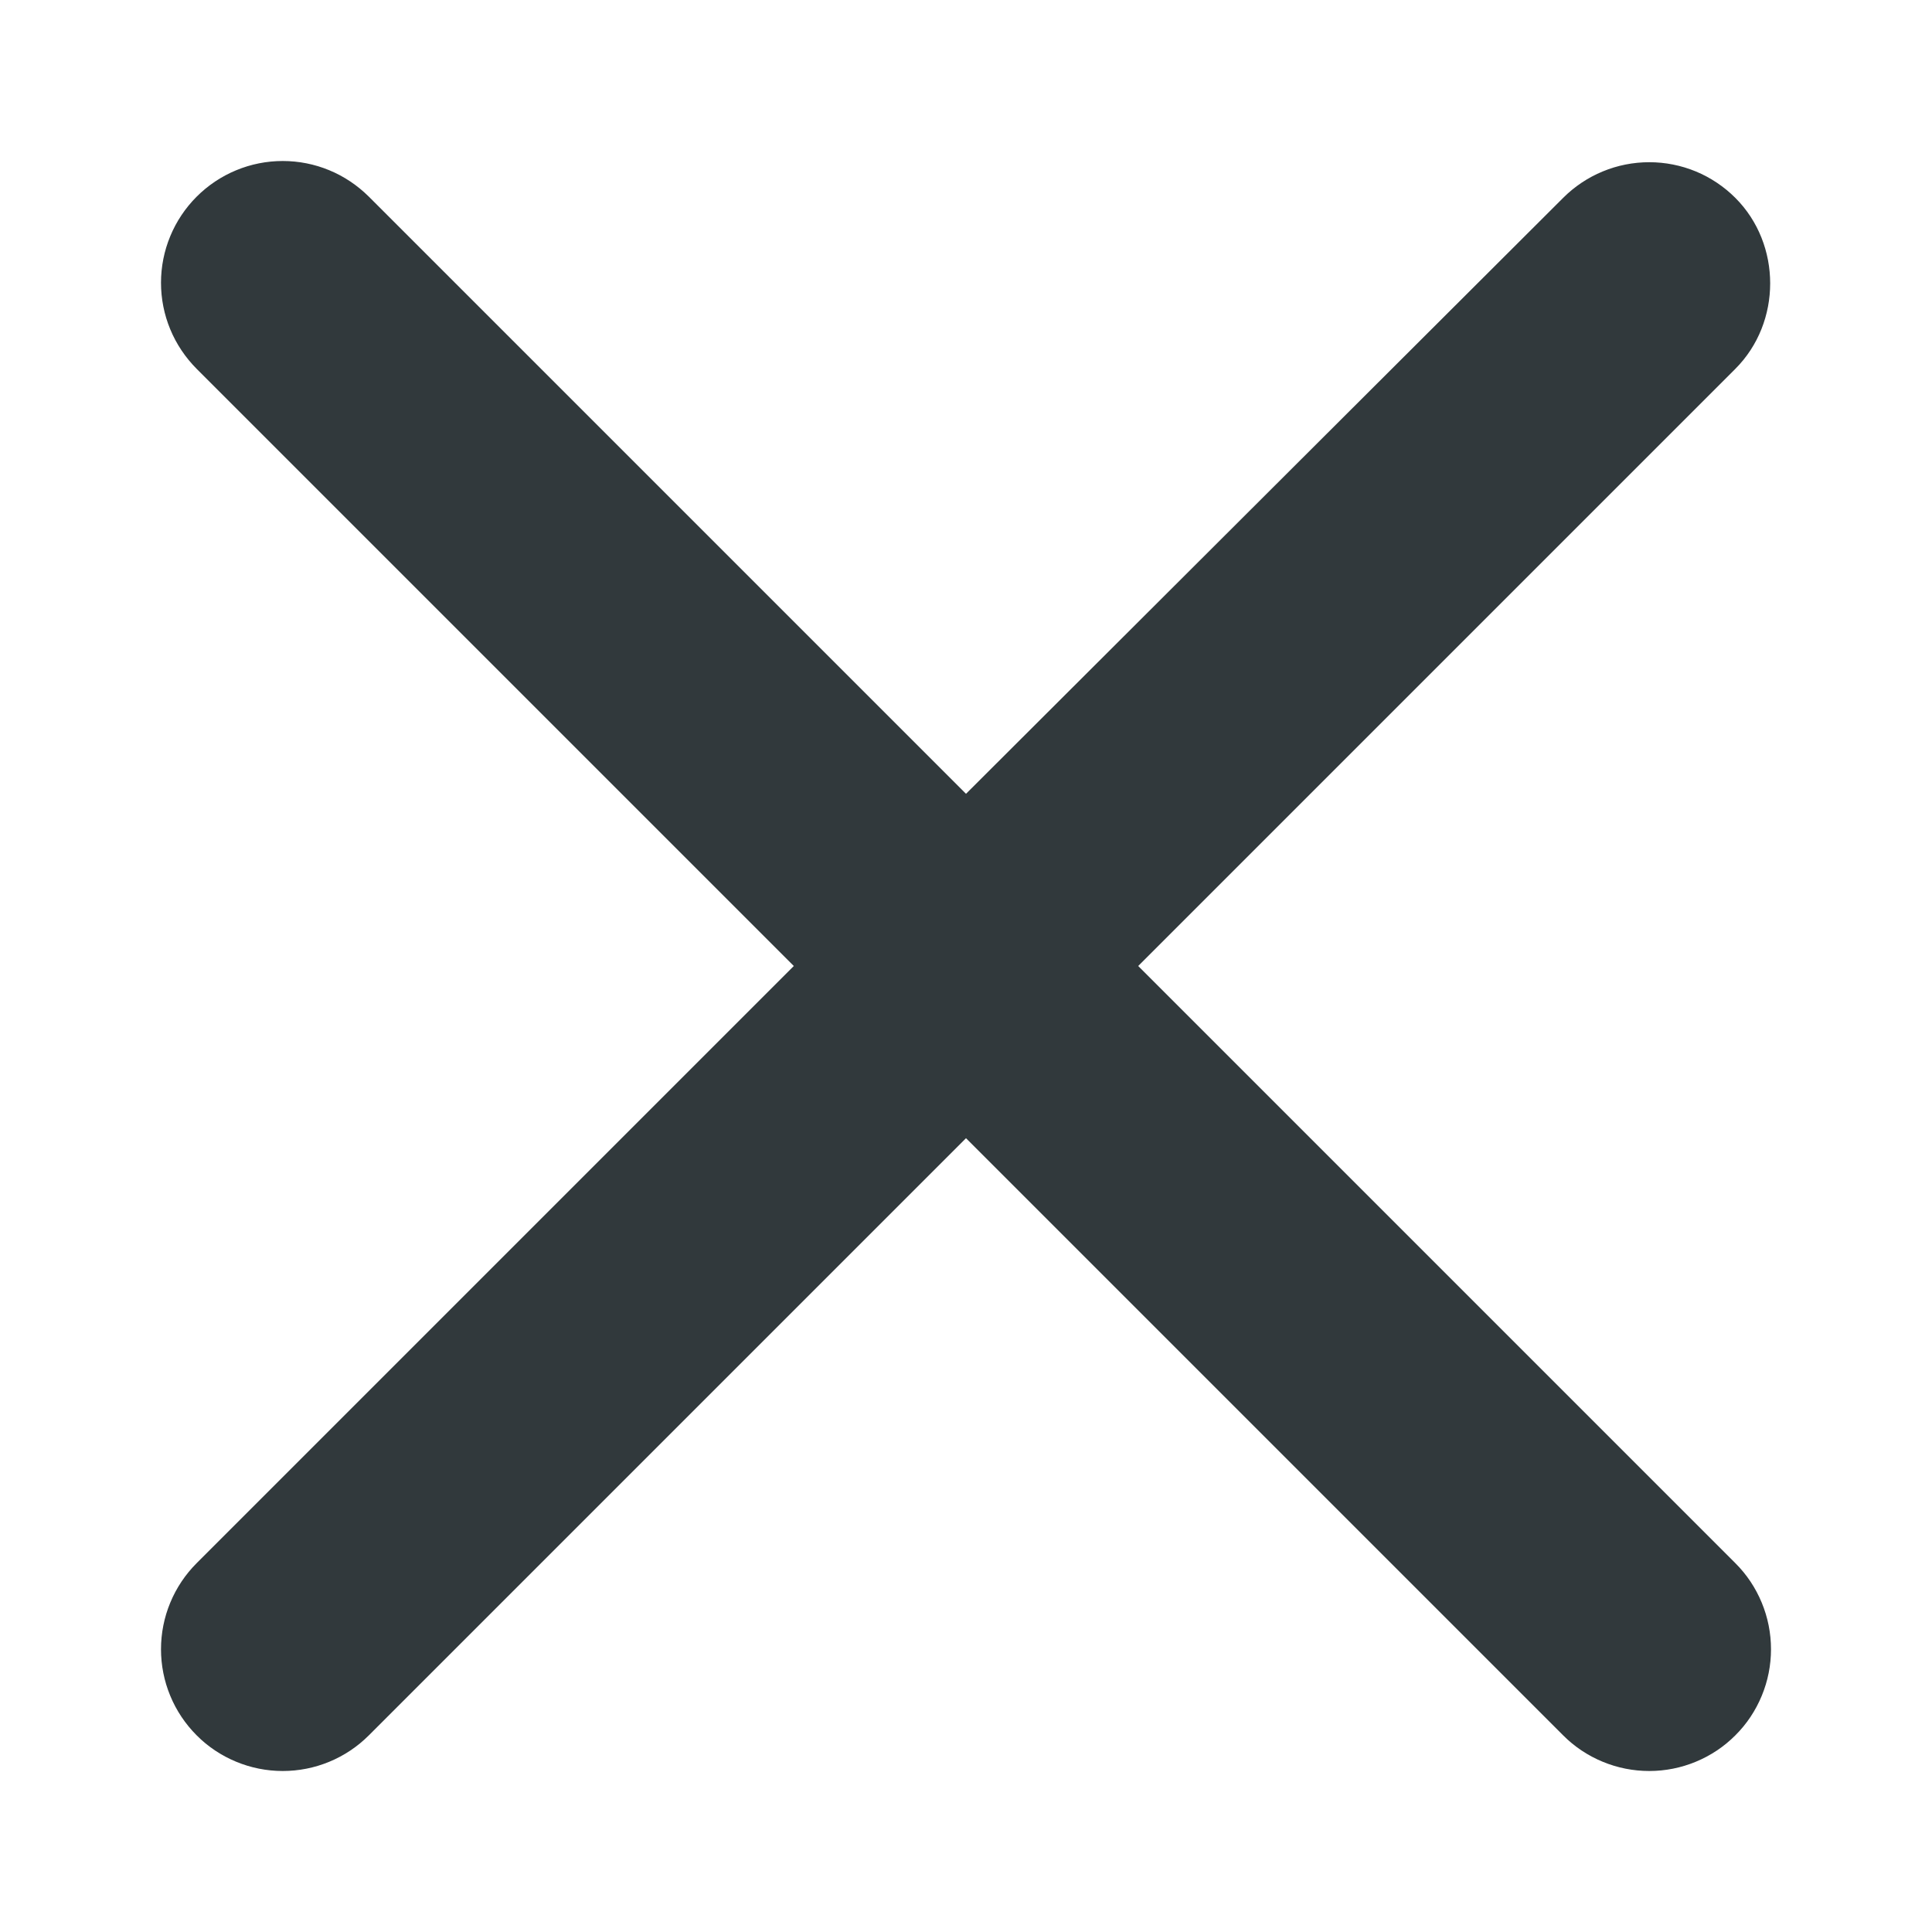 <svg width="24" height="24" viewBox="0 0 24 24" fill="none" xmlns="http://www.w3.org/2000/svg">
<path d="M21.557 2.458C21.417 2.318 21.25 2.206 21.067 2.13C20.883 2.054 20.686 2.015 20.488 2.015C20.289 2.015 20.092 2.054 19.909 2.13C19.725 2.206 19.558 2.318 19.418 2.458L12 9.861L4.582 2.443C4.441 2.303 4.275 2.191 4.091 2.115C3.908 2.039 3.711 2 3.512 2C3.314 2 3.117 2.039 2.934 2.115C2.75 2.191 2.583 2.303 2.443 2.443C2.303 2.583 2.191 2.75 2.115 2.934C2.039 3.117 2 3.314 2 3.512C2 3.711 2.039 3.908 2.115 4.091C2.191 4.275 2.303 4.441 2.443 4.582L9.861 12L2.443 19.418C2.303 19.558 2.191 19.725 2.115 19.909C2.039 20.092 2 20.289 2 20.488C2 20.686 2.039 20.883 2.115 21.066C2.191 21.25 2.303 21.417 2.443 21.557C2.583 21.698 2.75 21.809 2.934 21.885C3.117 21.961 3.314 22 3.512 22C3.711 22 3.908 21.961 4.091 21.885C4.275 21.809 4.441 21.698 4.582 21.557L12 14.139L19.418 21.557C19.558 21.698 19.725 21.809 19.909 21.885C20.092 21.961 20.289 22 20.488 22C20.686 22 20.883 21.961 21.066 21.885C21.25 21.809 21.417 21.698 21.557 21.557C21.698 21.417 21.809 21.25 21.885 21.066C21.961 20.883 22 20.686 22 20.488C22 20.289 21.961 20.092 21.885 19.909C21.809 19.725 21.698 19.558 21.557 19.418L14.139 12L21.557 4.582C22.134 4.005 22.134 3.035 21.557 2.458Z" fill="#31393C"/>
</svg>
